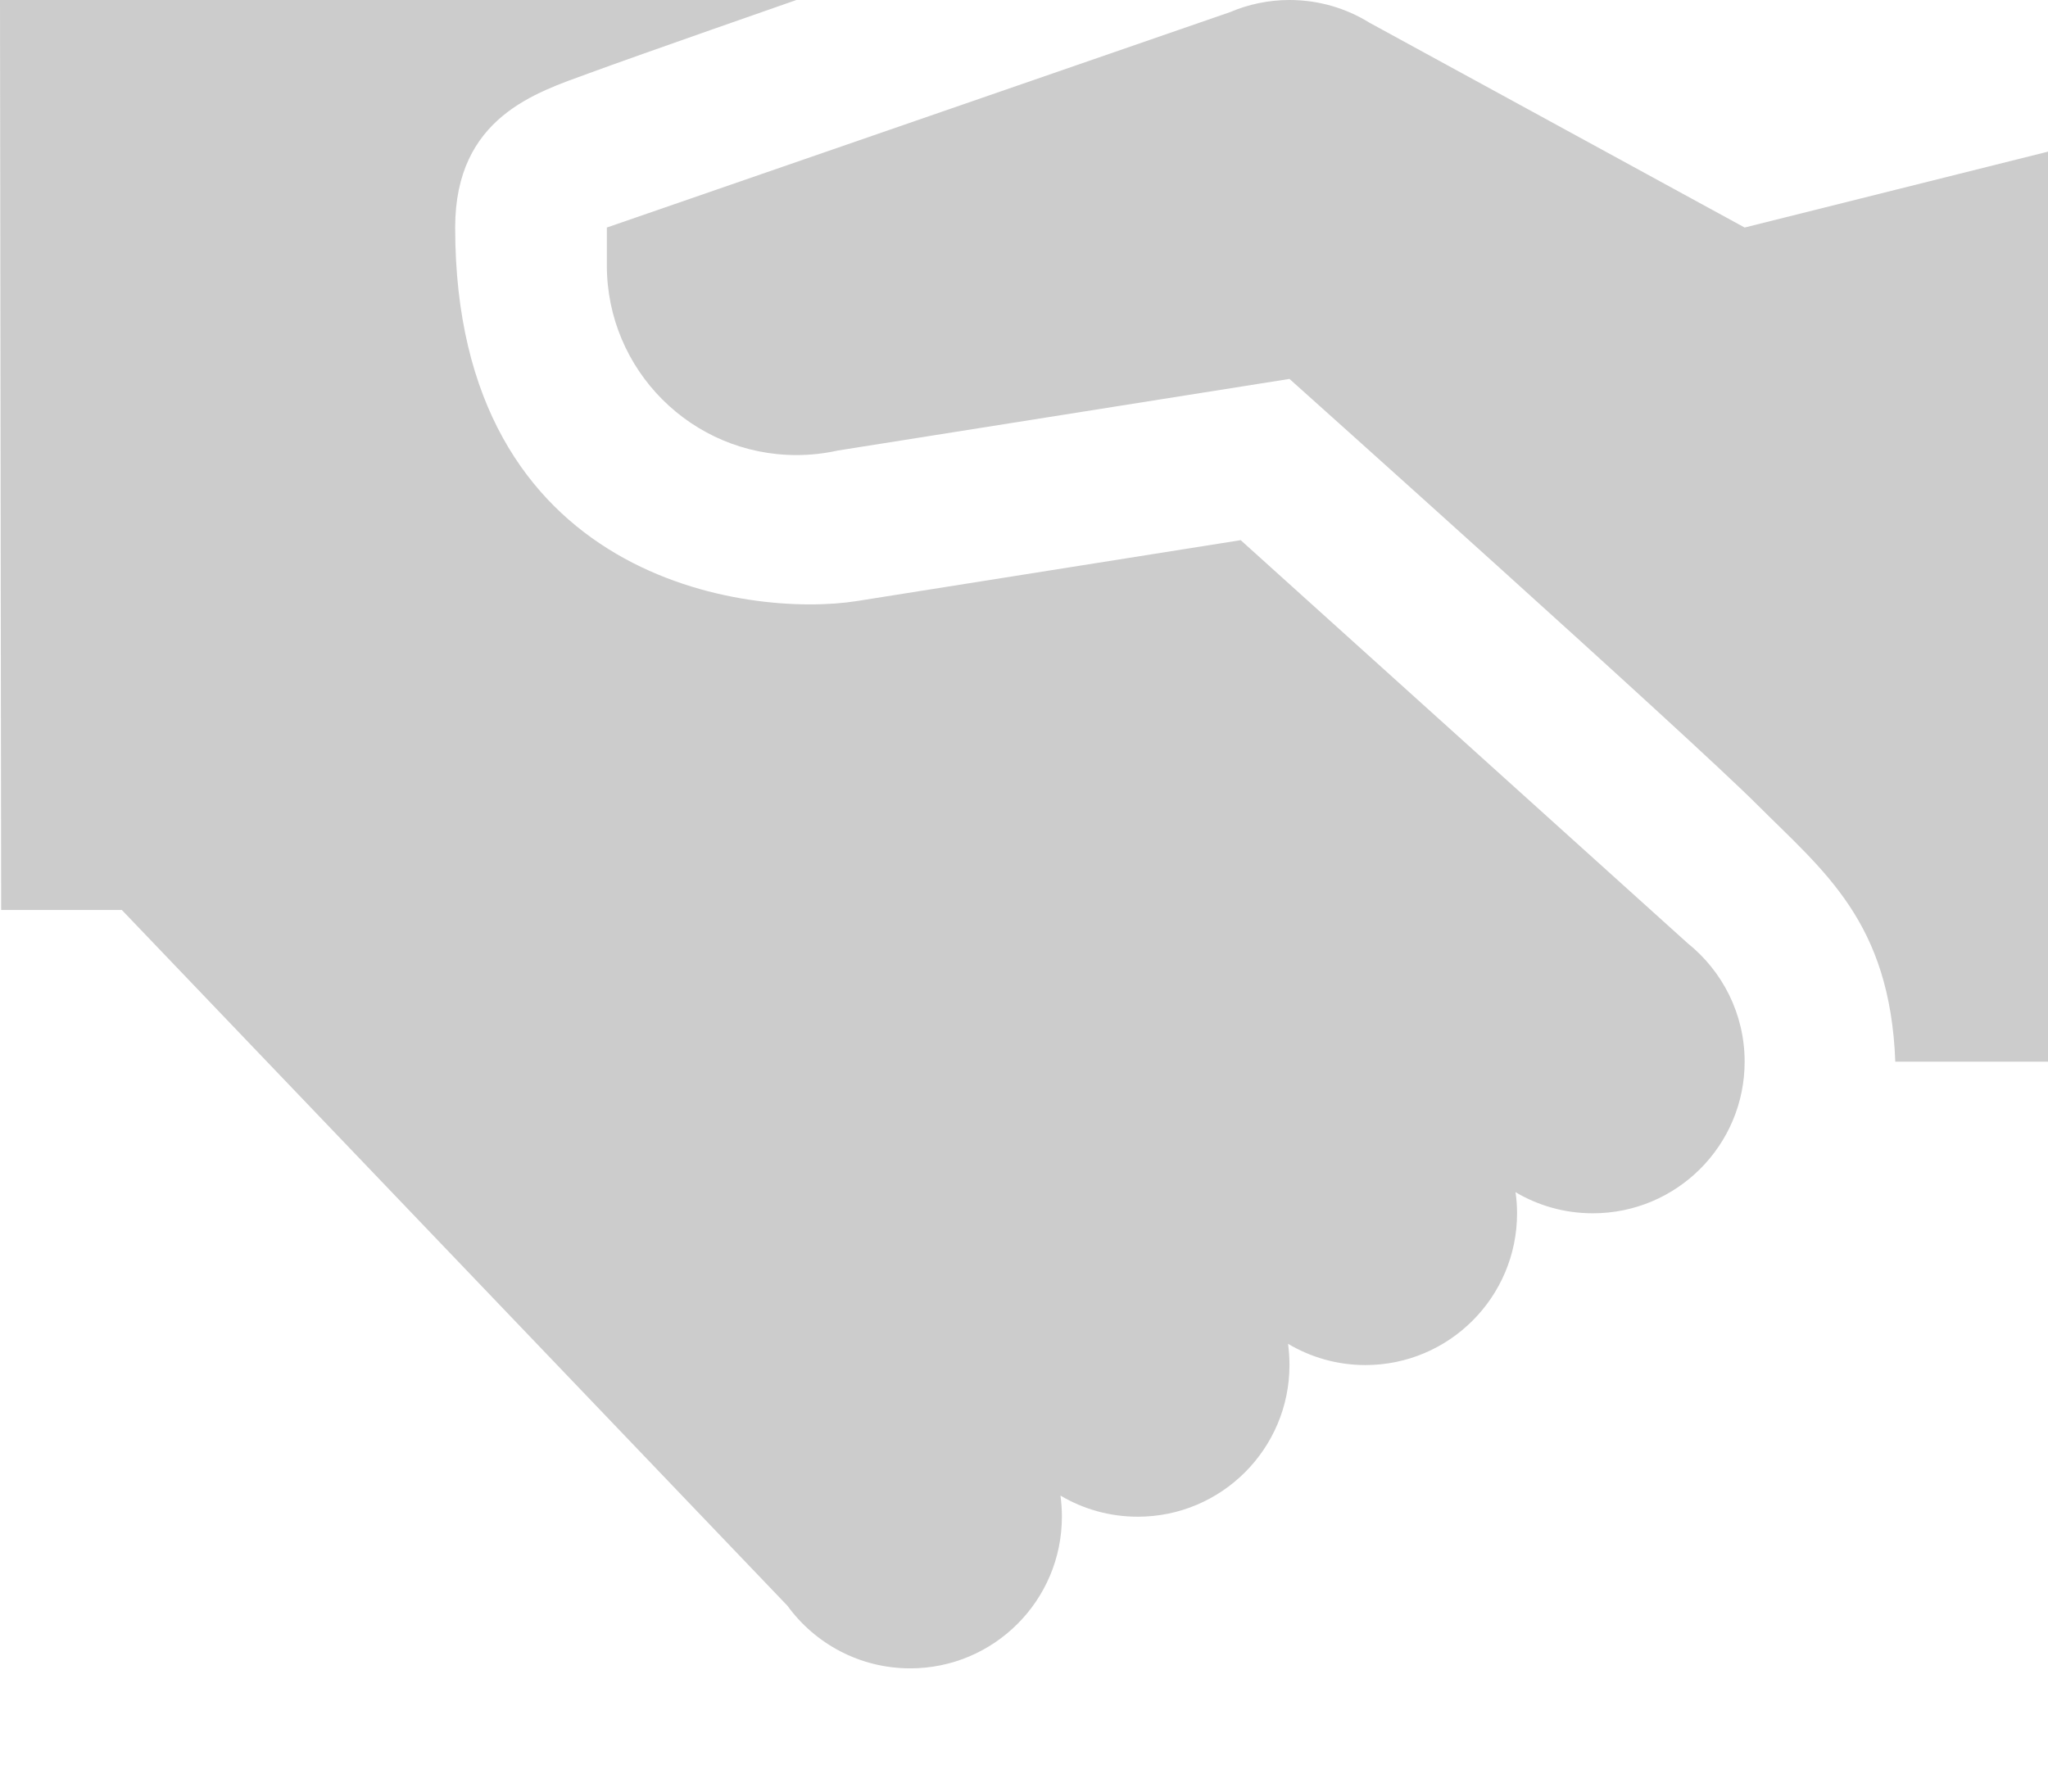 <?xml version="1.0" encoding="UTF-8"?>
<svg width="16px" height="14px" viewBox="0 0 16 14" version="1.1" xmlns="http://www.w3.org/2000/svg" xmlns:xlink="http://www.w3.org/1999/xlink">
    <!-- Generator: Sketch 48.1 (47250) - http://www.bohemiancoding.com/sketch -->
    <title>Icon/InviteCode-CCCCCC</title>
    <desc>Created with Sketch.</desc>
    <defs>
        <path d="M6.543,5.521 C6.44,5.544 6.332,5.556 6.222,5.556 C5.404,5.556 4.741,4.892 4.741,4.074 L4.741,3.778 L9.609,2.095 C9.752,2.034 9.909,2 10.074,2 C10.304,2 10.518,2.065 10.7,2.178 L13.63,3.778 L16,3.185 L16,10.296 L14.807,10.296 C14.766,9.203 14.25,8.81 13.729,8.289 C13.185,7.745 10.074,4.961 10.074,4.961 L6.543,5.521 Z M6.152,14.548 L0.952,9.111 L0.009,9.111 L0,2 L6.222,2 C6.222,2 5.001,2.425 4.597,2.574 C4.193,2.722 3.556,2.914 3.556,3.778 C3.556,6.552 5.863,6.828 6.693,6.697 C7.524,6.565 9.693,6.221 9.693,6.221 L13.184,9.37 C13.455,9.587 13.63,9.921 13.63,10.296 C13.63,10.951 13.099,11.481 12.444,11.481 C12.224,11.481 12.017,11.421 11.84,11.316 C11.848,11.37 11.852,11.425 11.852,11.481 C11.852,12.136 11.321,12.667 10.667,12.667 C10.446,12.667 10.24,12.606 10.063,12.501 C10.07,12.555 10.074,12.611 10.074,12.667 C10.074,13.321 9.543,13.852 8.889,13.852 C8.668,13.852 8.462,13.792 8.285,13.687 C8.292,13.741 8.296,13.796 8.296,13.852 C8.296,14.506 7.766,15.037 7.111,15.037 C6.717,15.037 6.367,14.844 6.152,14.548 Z" id="path-1"></path>
    </defs>
    <g id="Icon/InviteCode" stroke="none" stroke-width="1" fill="none" fill-rule="evenodd" transform="translate(0, -2)">
        <mask id="mask-2" fill="white">
            <use xlink:href="#path-1"></use>
        </mask>
        <use id="Icon/InviteCode-CCCCCC" fill="#CCCCCC" fill-rule="nonzero" xlink:href="#path-1"></use>
    </g>
</svg>